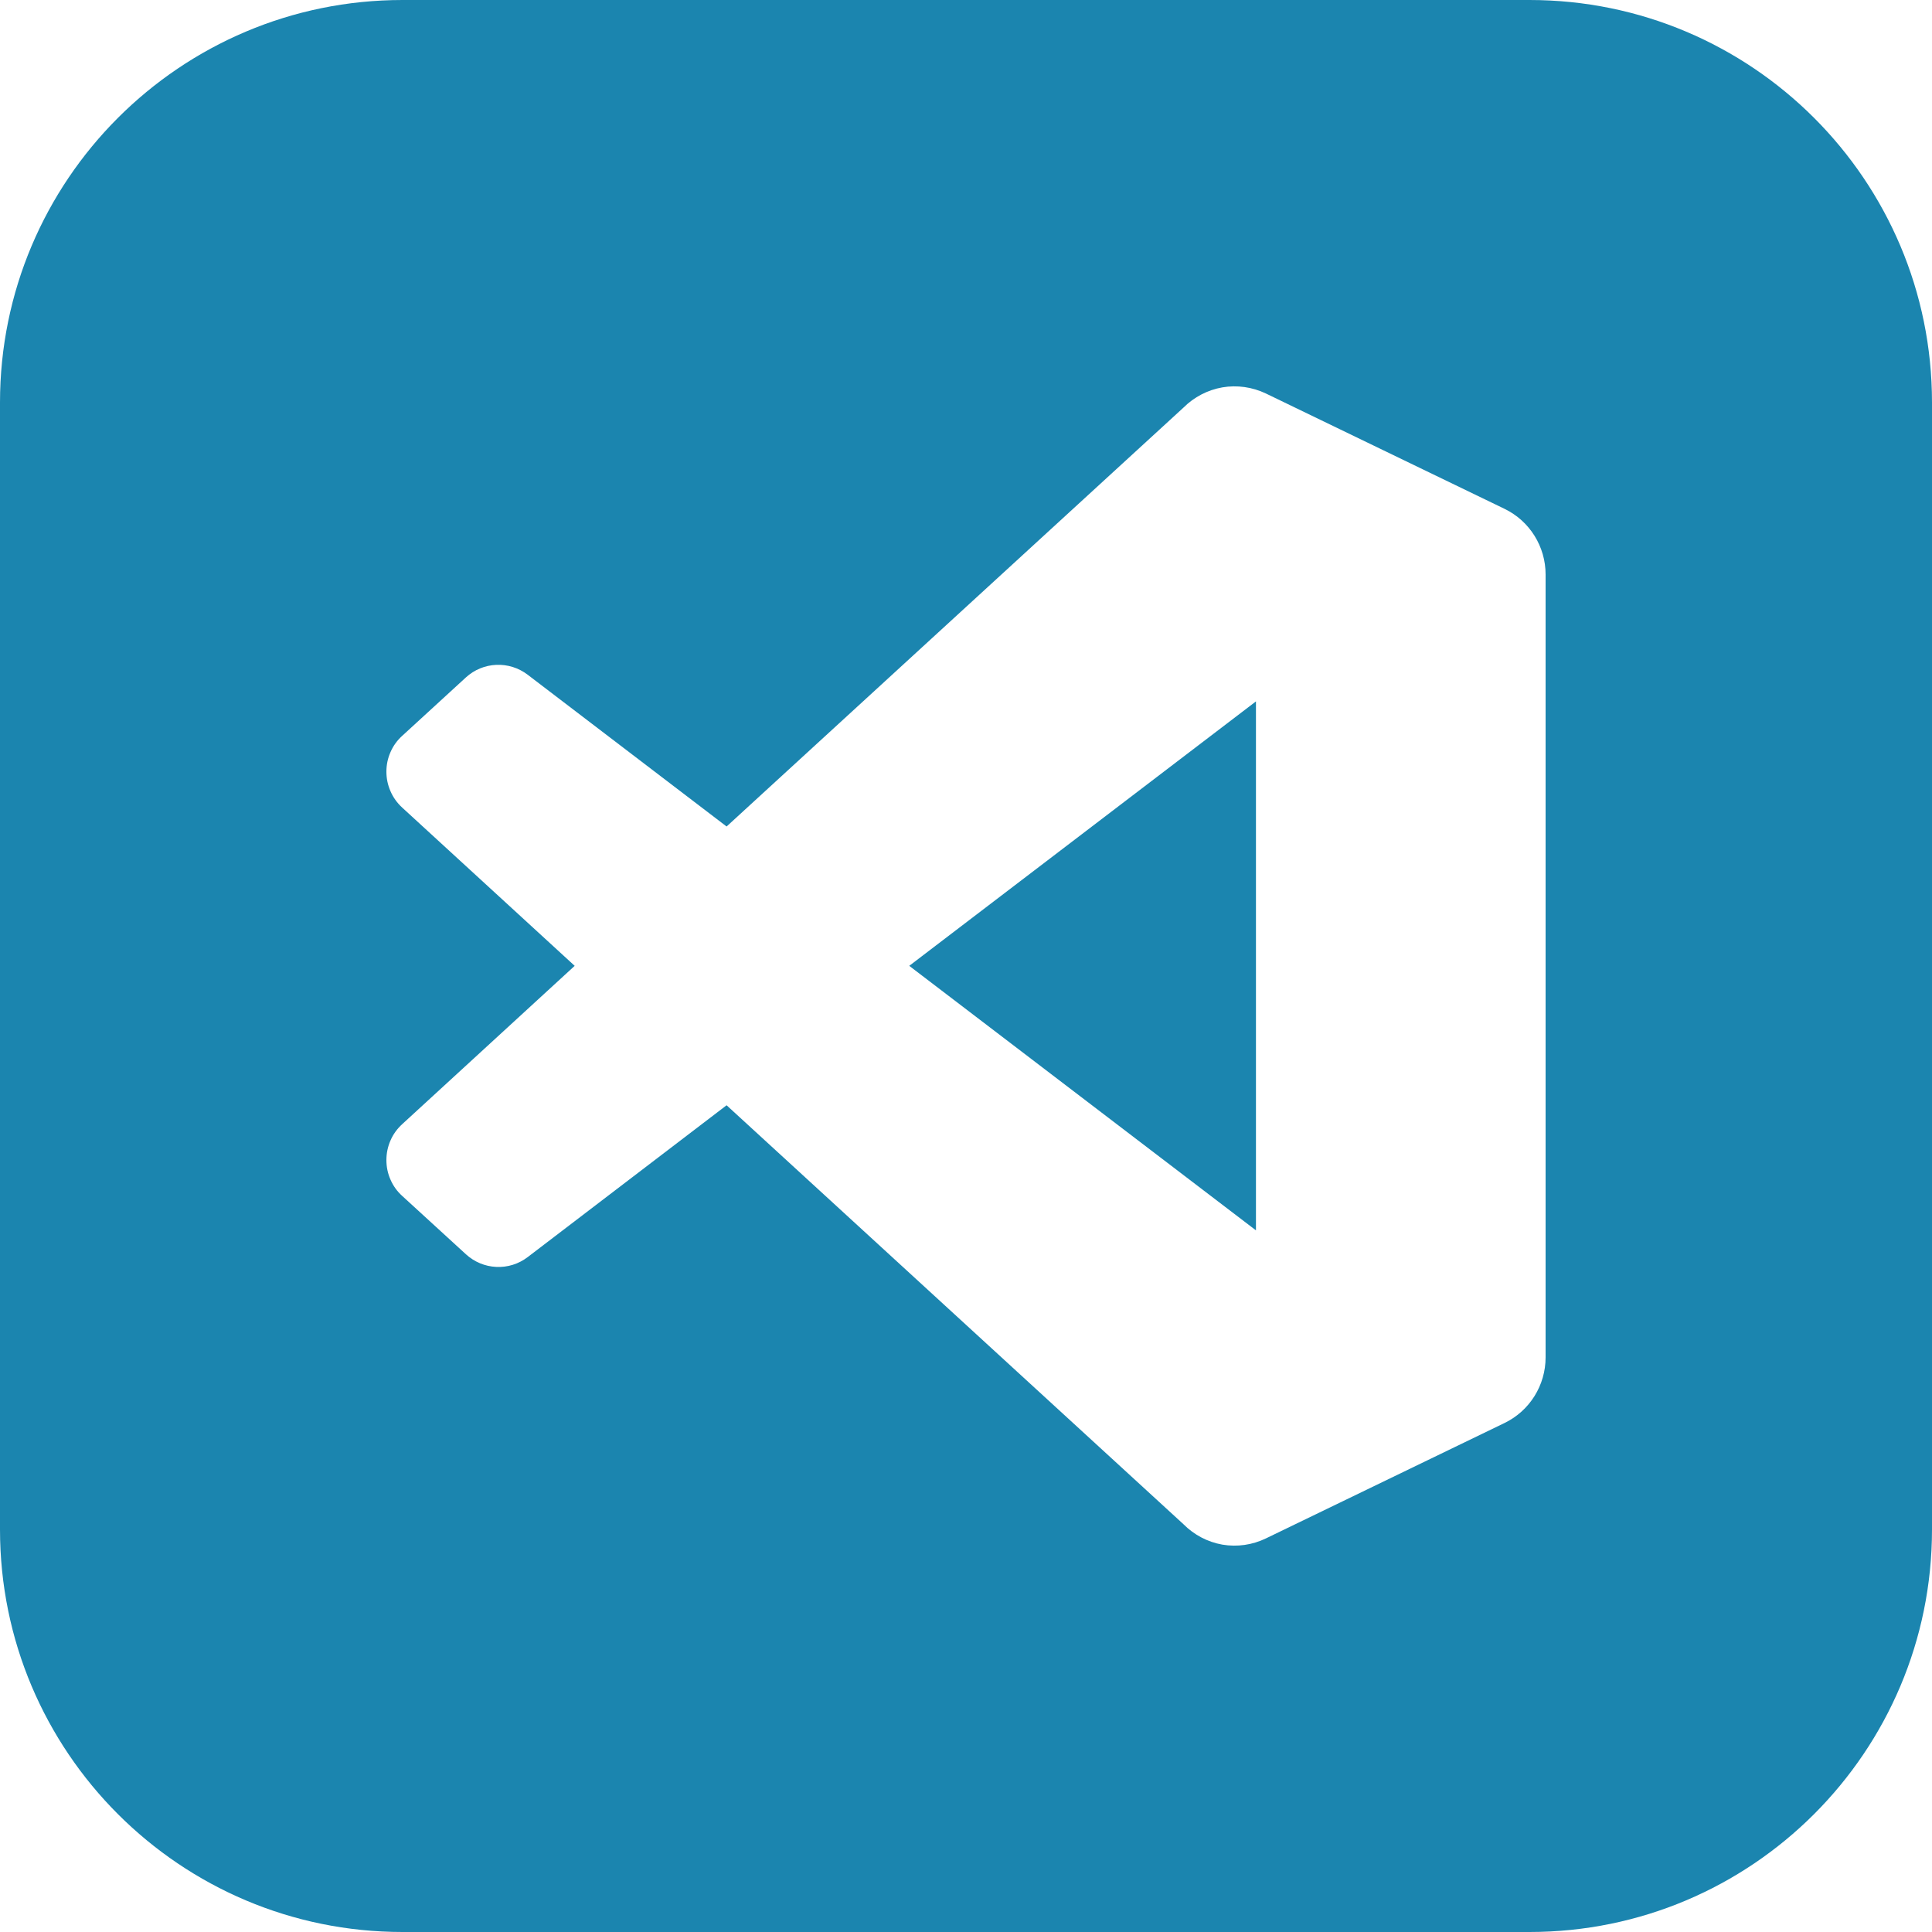 <svg width="24" height="24" viewBox="0 0 24 24" fill="none" xmlns="http://www.w3.org/2000/svg">
<path d="M19 0C21.761 0 24 2.239 24 5V19C24 21.761 21.761 24 19 24H5C2.239 24 0 21.761 0 19V5C0 2.239 2.239 0 5 0H19ZM15.602 15.284L11.295 11.998L15.602 8.713V15.284ZM19.2 7.137C19.2 6.789 19.002 6.472 18.69 6.321L15.725 4.888C15.557 4.808 15.368 4.781 15.185 4.812C15.002 4.844 14.833 4.932 14.702 5.063L9.026 10.267L6.554 8.381C6.442 8.296 6.305 8.253 6.165 8.259C6.025 8.265 5.892 8.32 5.789 8.414L4.996 9.141C4.934 9.197 4.884 9.266 4.851 9.343C4.817 9.419 4.8 9.502 4.8 9.586C4.8 9.67 4.817 9.752 4.851 9.829C4.884 9.906 4.934 9.975 4.996 10.032L7.139 11.998L4.996 13.965C4.934 14.022 4.884 14.09 4.851 14.167C4.817 14.244 4.8 14.327 4.8 14.411C4.8 14.495 4.817 14.578 4.851 14.654C4.884 14.731 4.934 14.8 4.996 14.856L5.789 15.582C5.892 15.676 6.025 15.732 6.165 15.738C6.305 15.745 6.442 15.702 6.554 15.617L9.026 13.73L14.702 18.935C14.833 19.067 15.002 19.156 15.185 19.188C15.369 19.219 15.557 19.192 15.725 19.111L18.69 17.677C19.002 17.526 19.2 17.209 19.2 16.861V7.137Z" fill="#1B85AF"/>
</svg>
